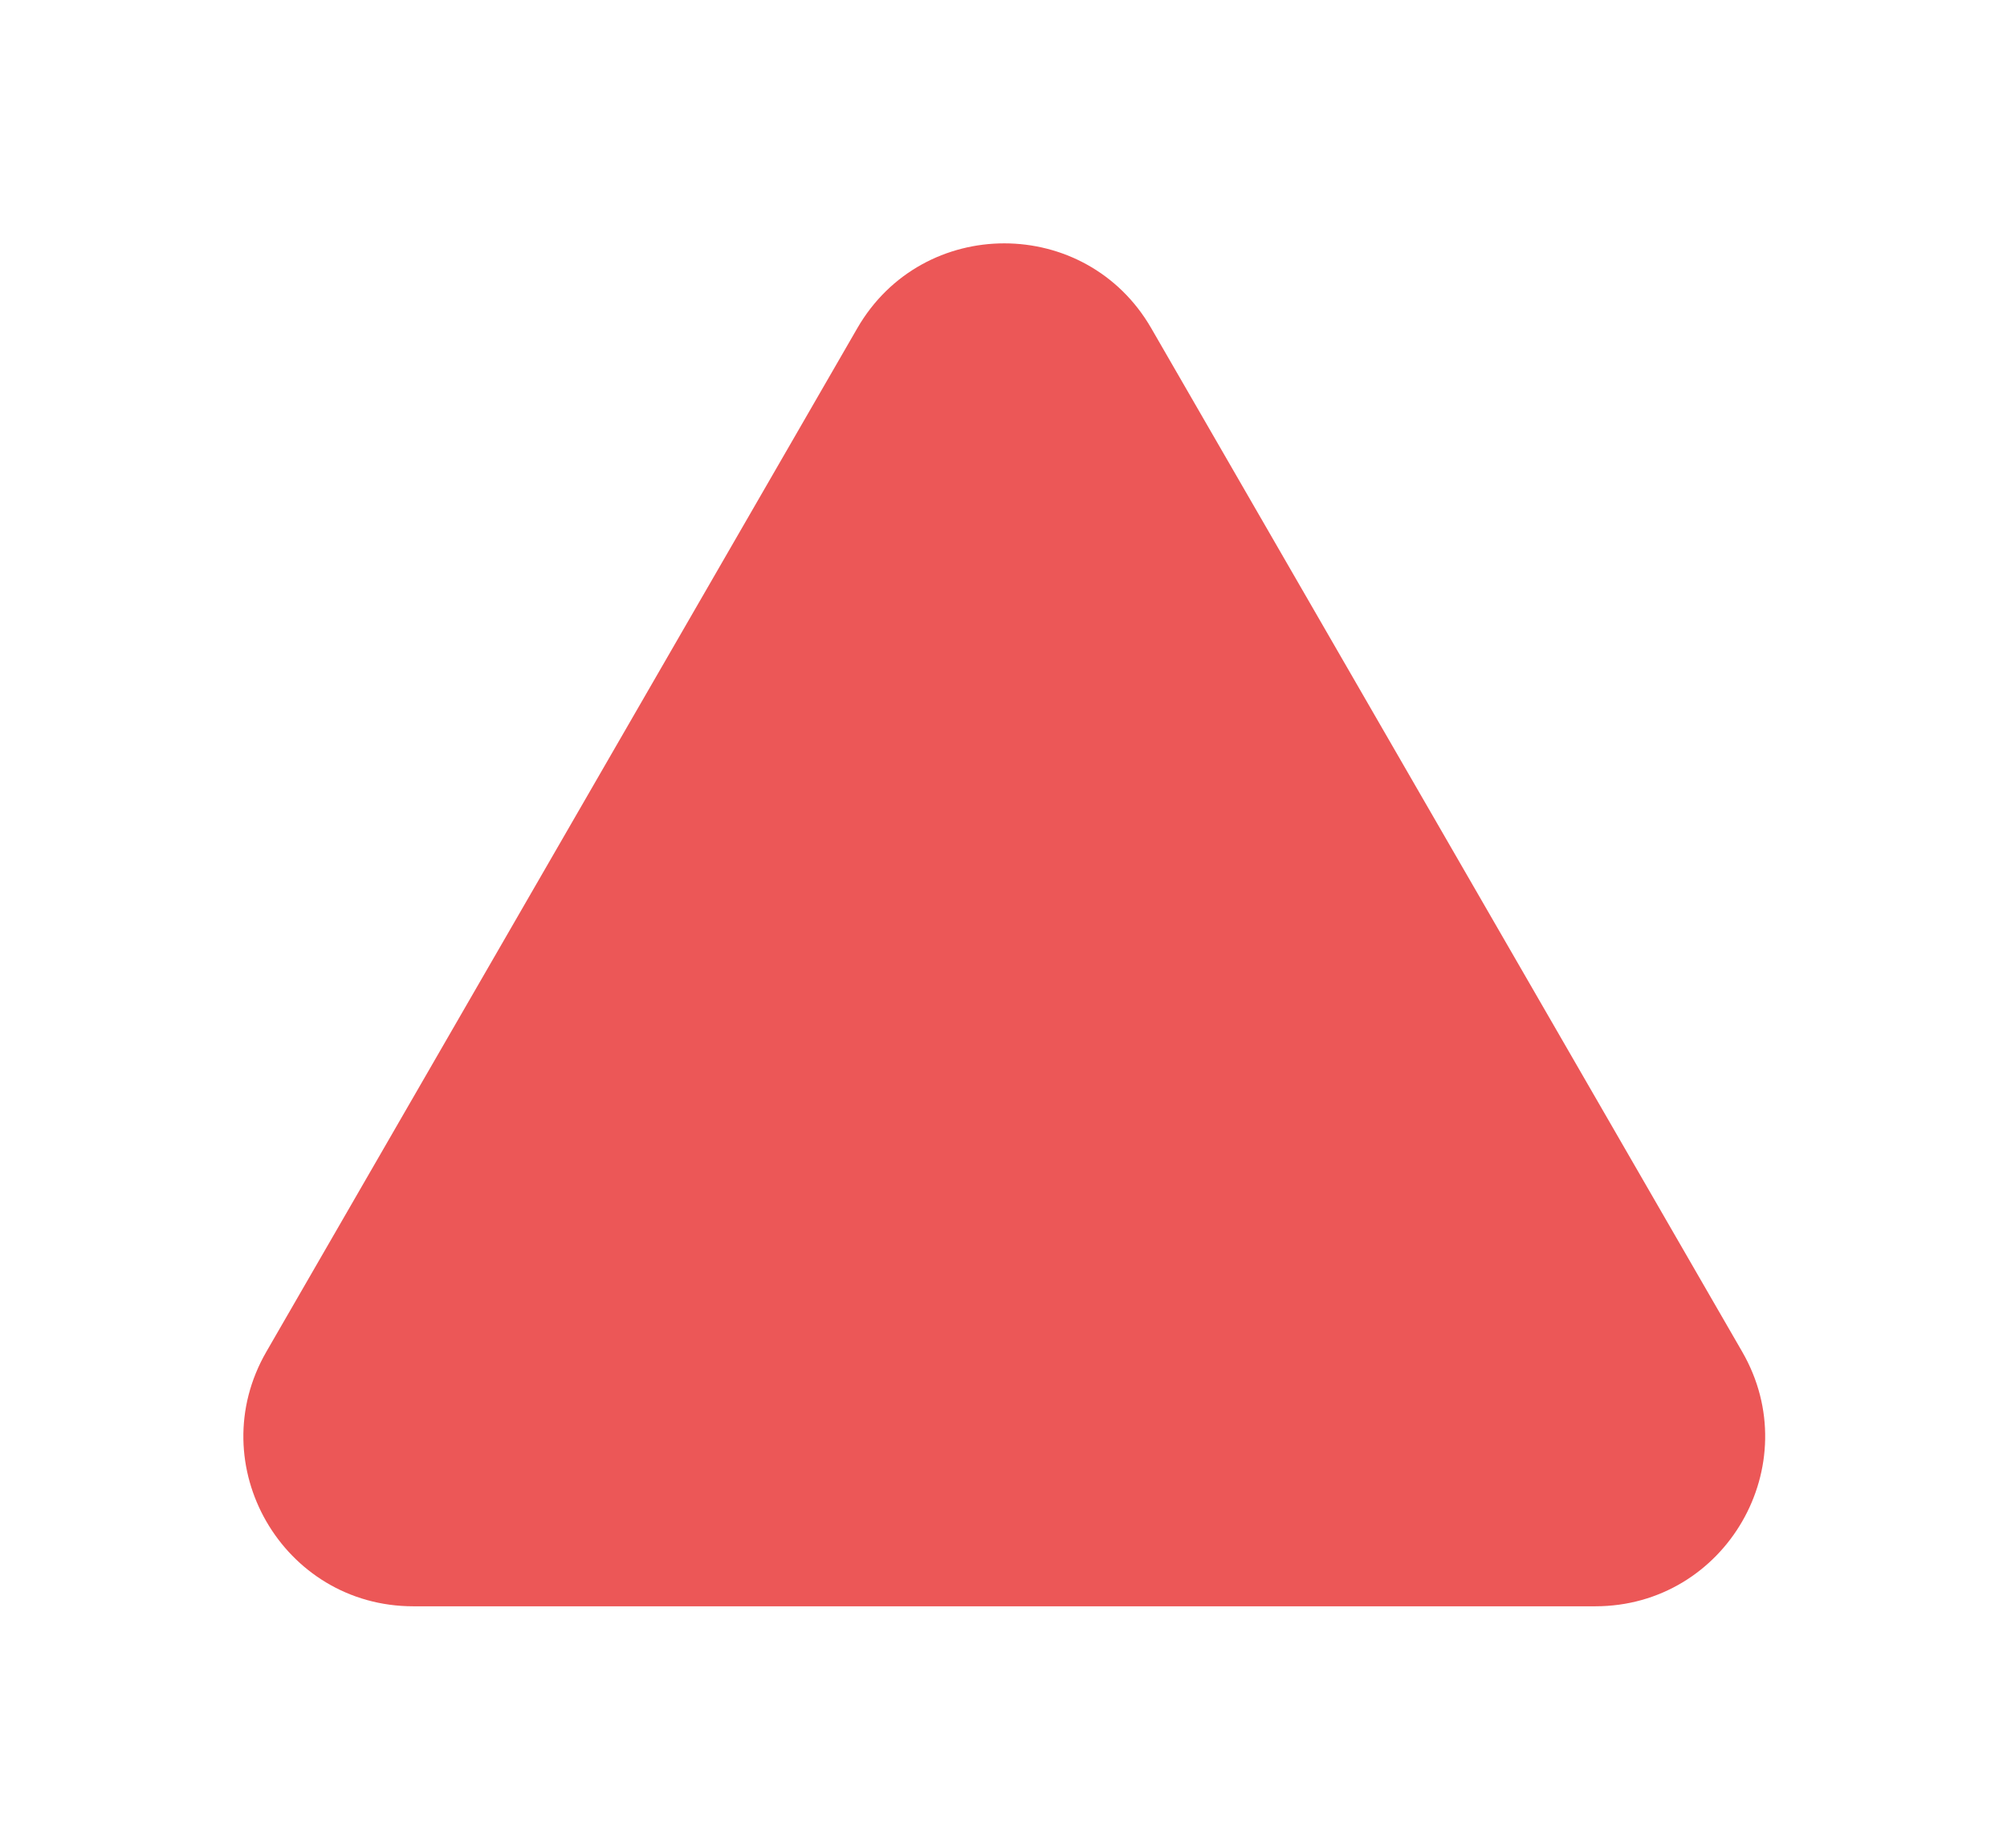 <svg width="668" height="615" viewBox="0 0 668 615" fill="none" xmlns="http://www.w3.org/2000/svg">
<g filter="url(#filter0_d)">
<path d="M285.34 109.242C307.081 71.586 361.433 71.586 383.174 109.242L579.863 449.916C601.604 487.573 574.427 534.643 530.945 534.643H137.569C94.087 534.643 66.911 487.573 88.652 449.916L285.34 109.242Z" fill="#EC5757"/>
</g>
<defs>
<filter id="filter0_d" x="0.98" y="0.98" width="666.555" height="613.684" filterUnits="userSpaceOnUse" color-interpolation-filters="sRGB">
<feFlood flood-opacity="0" result="BackgroundImageFix"/>
<feColorMatrix in="SourceAlpha" type="matrix" values="0 0 0 0 0 0 0 0 0 0 0 0 0 0 0 0 0 0 127 0"/>
<feOffset/>
<feGaussianBlur stdDeviation="40.01"/>
<feColorMatrix type="matrix" values="0 0 0 0 0.796 0 0 0 0 0.796 0 0 0 0 0.796 0 0 0 0.25 0"/>
<feBlend mode="normal" in2="BackgroundImageFix" result="effect1_dropShadow"/>
<feBlend mode="normal" in="SourceGraphic" in2="effect1_dropShadow" result="shape"/>
</filter>
</defs>
</svg>
